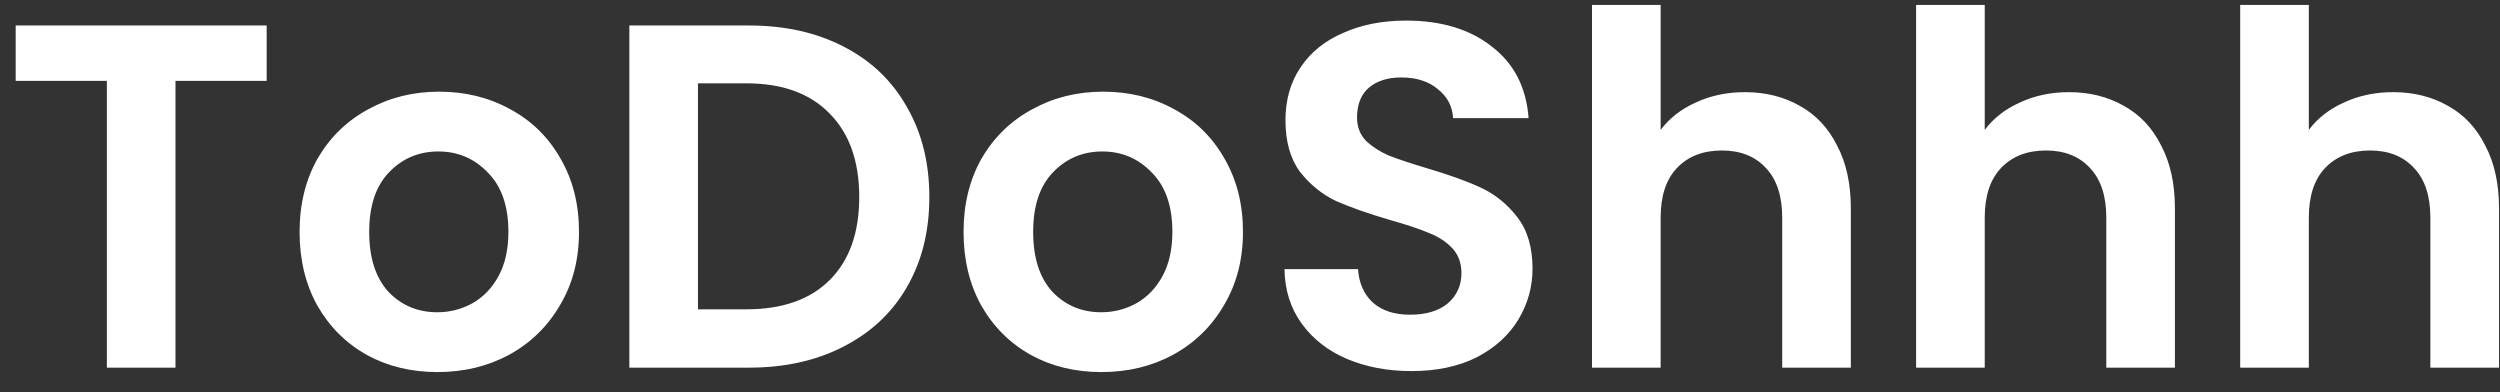 <svg width="102" height="16" viewBox="0 0 102 16" fill="none" xmlns="http://www.w3.org/2000/svg">
<rect x="0" y="0" width="102" height="16" fill="#333333" stroke="none"/>
<path d="M10.88 1.04V3.3H7.16V15H4.36V3.3H0.64V1.04H10.88ZM17.843 15.18C16.776 15.18 15.816 14.947 14.963 14.48C14.11 14 13.436 13.327 12.943 12.46C12.463 11.593 12.223 10.593 12.223 9.46C12.223 8.327 12.47 7.327 12.963 6.46C13.47 5.593 14.156 4.927 15.023 4.46C15.89 3.98 16.856 3.74 17.923 3.74C18.99 3.74 19.956 3.98 20.823 4.46C21.69 4.927 22.37 5.593 22.863 6.46C23.37 7.327 23.623 8.327 23.623 9.46C23.623 10.593 23.363 11.593 22.843 12.46C22.336 13.327 21.643 14 20.763 14.48C19.896 14.947 18.923 15.18 17.843 15.18ZM17.843 12.74C18.35 12.74 18.823 12.62 19.263 12.38C19.716 12.127 20.076 11.753 20.343 11.26C20.61 10.767 20.743 10.167 20.743 9.46C20.743 8.407 20.463 7.6 19.903 7.04C19.356 6.467 18.683 6.18 17.883 6.18C17.083 6.18 16.41 6.467 15.863 7.04C15.33 7.6 15.063 8.407 15.063 9.46C15.063 10.513 15.323 11.327 15.843 11.9C16.376 12.46 17.043 12.74 17.843 12.74ZM30.557 1.04C32.023 1.04 33.31 1.327 34.417 1.9C35.537 2.473 36.397 3.293 36.997 4.36C37.61 5.413 37.917 6.64 37.917 8.04C37.917 9.44 37.61 10.667 36.997 11.72C36.397 12.76 35.537 13.567 34.417 14.14C33.31 14.713 32.023 15 30.557 15H25.677V1.04H30.557ZM30.457 12.62C31.924 12.62 33.057 12.22 33.857 11.42C34.657 10.62 35.057 9.493 35.057 8.04C35.057 6.587 34.657 5.453 33.857 4.64C33.057 3.813 31.924 3.4 30.457 3.4H28.477V12.62H30.457ZM44.933 15.18C43.866 15.18 42.906 14.947 42.053 14.48C41.2 14 40.526 13.327 40.033 12.46C39.553 11.593 39.313 10.593 39.313 9.46C39.313 8.327 39.559 7.327 40.053 6.46C40.559 5.593 41.246 4.927 42.113 4.46C42.98 3.98 43.946 3.74 45.013 3.74C46.08 3.74 47.046 3.98 47.913 4.46C48.779 4.927 49.459 5.593 49.953 6.46C50.459 7.327 50.713 8.327 50.713 9.46C50.713 10.593 50.453 11.593 49.933 12.46C49.426 13.327 48.733 14 47.853 14.48C46.986 14.947 46.013 15.18 44.933 15.18ZM44.933 12.74C45.44 12.74 45.913 12.62 46.353 12.38C46.806 12.127 47.166 11.753 47.433 11.26C47.7 10.767 47.833 10.167 47.833 9.46C47.833 8.407 47.553 7.6 46.993 7.04C46.446 6.467 45.773 6.18 44.973 6.18C44.173 6.18 43.499 6.467 42.953 7.04C42.419 7.6 42.153 8.407 42.153 9.46C42.153 10.513 42.413 11.327 42.933 11.9C43.466 12.46 44.133 12.74 44.933 12.74ZM57.587 15.14C56.613 15.14 55.733 14.973 54.947 14.64C54.173 14.307 53.56 13.827 53.107 13.2C52.653 12.573 52.42 11.833 52.407 10.98H55.407C55.447 11.553 55.647 12.007 56.007 12.34C56.38 12.673 56.887 12.84 57.527 12.84C58.18 12.84 58.693 12.687 59.067 12.38C59.44 12.06 59.627 11.647 59.627 11.14C59.627 10.727 59.5 10.387 59.247 10.12C58.993 9.853 58.673 9.647 58.287 9.5C57.913 9.34 57.393 9.167 56.727 8.98C55.82 8.713 55.08 8.453 54.507 8.2C53.947 7.933 53.46 7.54 53.047 7.02C52.647 6.487 52.447 5.78 52.447 4.9C52.447 4.073 52.653 3.353 53.067 2.74C53.48 2.127 54.06 1.66 54.807 1.34C55.553 1.007 56.407 0.84 57.367 0.84C58.807 0.84 59.973 1.193 60.867 1.9C61.773 2.593 62.273 3.567 62.367 4.82H59.287C59.26 4.34 59.053 3.947 58.667 3.64C58.293 3.32 57.793 3.16 57.167 3.16C56.62 3.16 56.18 3.3 55.847 3.58C55.527 3.86 55.367 4.267 55.367 4.8C55.367 5.173 55.487 5.487 55.727 5.74C55.98 5.98 56.287 6.18 56.647 6.34C57.02 6.487 57.54 6.66 58.207 6.86C59.113 7.127 59.853 7.393 60.427 7.66C61 7.927 61.493 8.327 61.907 8.86C62.32 9.393 62.527 10.093 62.527 10.96C62.527 11.707 62.333 12.4 61.947 13.04C61.56 13.68 60.993 14.193 60.247 14.58C59.5 14.953 58.613 15.14 57.587 15.14ZM71.194 3.76C72.034 3.76 72.781 3.947 73.434 4.32C74.088 4.68 74.594 5.22 74.954 5.94C75.328 6.647 75.514 7.5 75.514 8.5V15H72.714V8.88C72.714 8 72.494 7.327 72.054 6.86C71.614 6.38 71.014 6.14 70.254 6.14C69.481 6.14 68.868 6.38 68.414 6.86C67.974 7.327 67.754 8 67.754 8.88V15H64.954V0.2H67.754V5.3C68.114 4.82 68.594 4.447 69.194 4.18C69.794 3.9 70.461 3.76 71.194 3.76ZM84.417 3.76C85.257 3.76 86.004 3.947 86.657 4.32C87.31 4.68 87.817 5.22 88.177 5.94C88.55 6.647 88.737 7.5 88.737 8.5V15H85.937V8.88C85.937 8 85.717 7.327 85.277 6.86C84.837 6.38 84.237 6.14 83.477 6.14C82.704 6.14 82.09 6.38 81.637 6.86C81.197 7.327 80.977 8 80.977 8.88V15H78.177V0.2H80.977V5.3C81.337 4.82 81.817 4.447 82.417 4.18C83.017 3.9 83.683 3.76 84.417 3.76ZM97.639 3.76C98.48 3.76 99.226 3.947 99.879 4.32C100.533 4.68 101.04 5.22 101.4 5.94C101.773 6.647 101.96 7.5 101.96 8.5V15H99.159V8.88C99.159 8 98.939 7.327 98.499 6.86C98.059 6.38 97.46 6.14 96.7 6.14C95.926 6.14 95.313 6.38 94.859 6.86C94.419 7.327 94.2 8 94.2 8.88V15H91.4V0.2H94.2V5.3C94.559 4.82 95.04 4.447 95.639 4.18C96.24 3.9 96.906 3.76 97.639 3.76Z" fill="white"/>
</svg>
